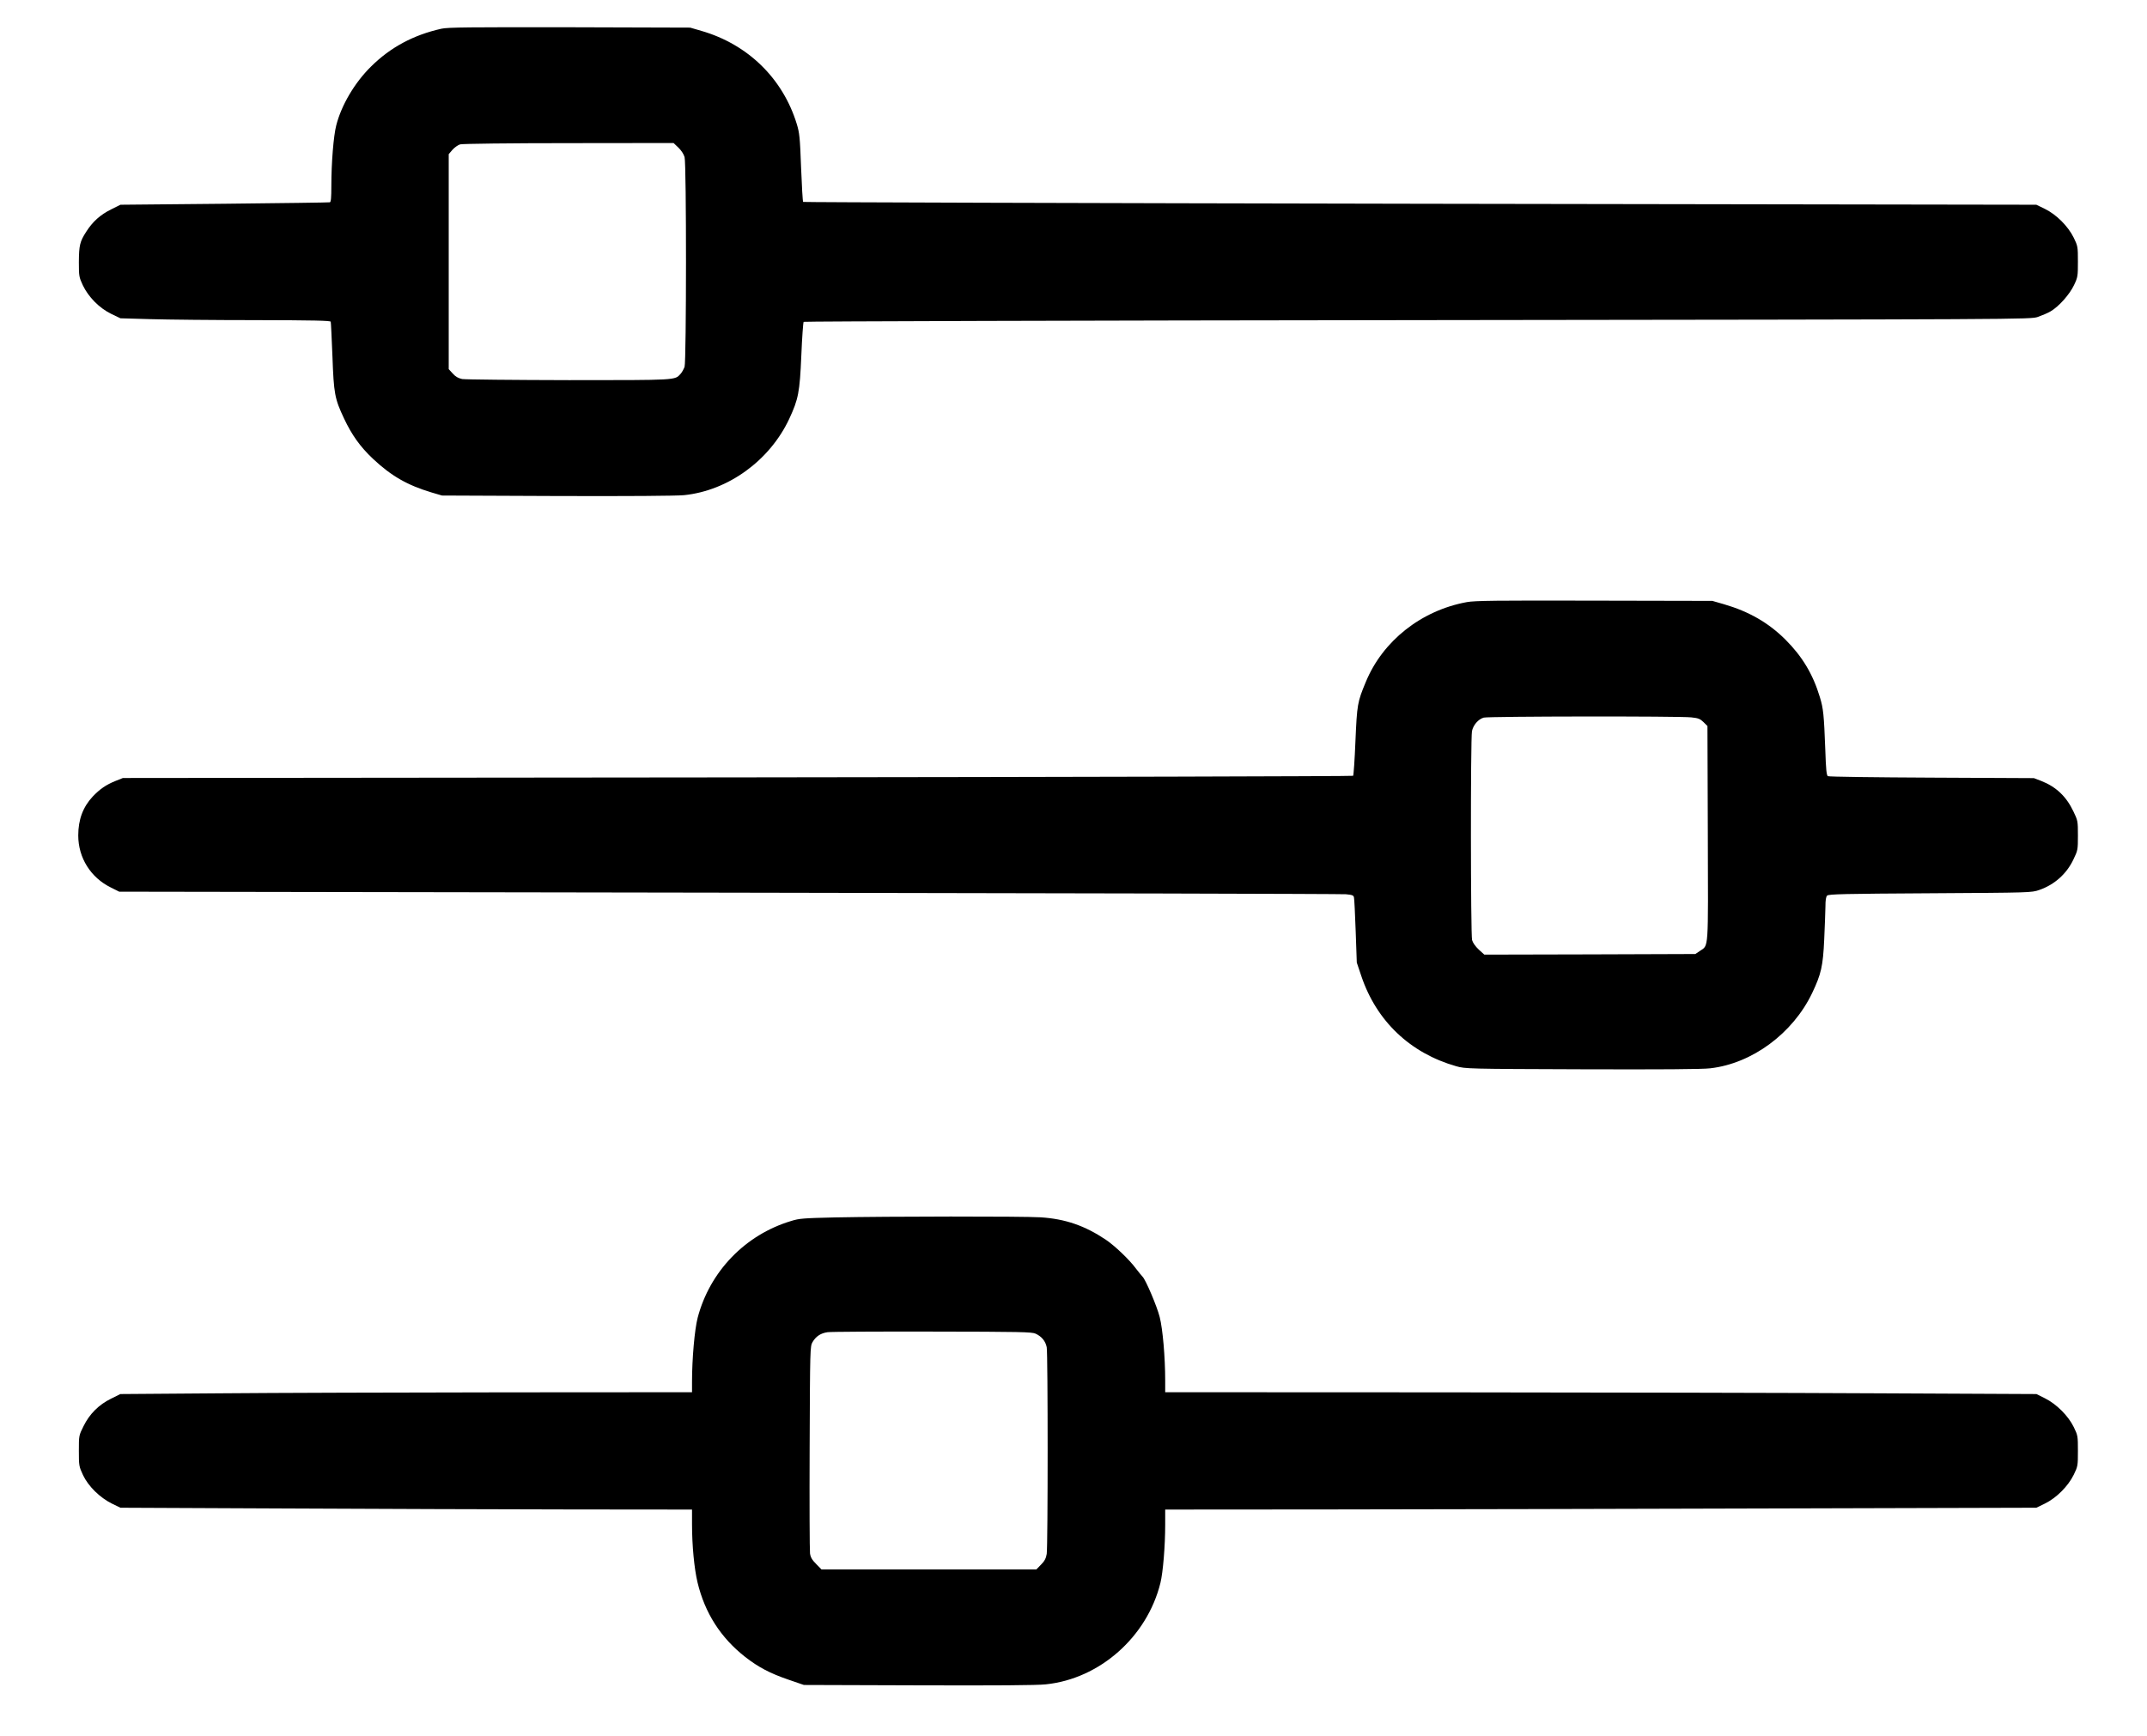 <?xml version="1.0" standalone="no"?>
<!DOCTYPE svg PUBLIC "-//W3C//DTD SVG 20010904//EN"
 "http://www.w3.org/TR/2001/REC-SVG-20010904/DTD/svg10.dtd">
<svg version="1.0" xmlns="http://www.w3.org/2000/svg"
 width="1756pt" height="1420pt" viewBox="0 0 1756 1420"
 preserveAspectRatio="xMidYMid meet">

<g transform="translate(0,1420) scale(0.1,-0.1)"
fill="#000000" stroke="none">
<path d="M3610 13965 c-228 -51 -417 -152 -576 -310 -134 -132 -242 -316 -284
-481 -22 -86 -40 -304 -40 -497 0 -93 -3 -129 -12 -132 -7 -2 -395 -7 -863
-12 l-850 -8 -76 -38 c-89 -44 -151 -100 -204 -183 -52 -81 -59 -111 -60 -249
0 -115 2 -123 32 -188 46 -97 136 -188 233 -235 l75 -36 245 -7 c135 -4 521
-8 858 -8 481 -1 614 -4 617 -13 2 -7 8 -134 14 -283 11 -304 18 -346 95 -509
63 -134 132 -231 236 -329 149 -140 280 -216 480 -276 l85 -25 940 -4 c585 -2
978 1 1040 7 361 37 700 283 860 624 75 162 86 216 99 519 6 146 15 270 19
275 5 4 2264 11 5020 14 4996 6 5012 6 5074 26 34 12 82 32 105 46 67 39 155
138 191 214 31 65 32 73 32 193 0 122 -1 127 -34 195 -46 94 -142 190 -236
236 l-70 34 -5040 8 c-2772 5 -5043 12 -5046 15 -4 4 -11 131 -17 282 -9 246
-13 283 -35 355 -114 373 -400 652 -779 762 l-93 27 -985 3 c-821 1 -996 0
-1050 -12z m1938 -972 c24 -23 44 -54 51 -78 16 -57 15 -1669 0 -1716 -7 -19
-21 -45 -33 -58 -47 -52 -23 -51 -913 -51 -455 1 -848 5 -873 9 -32 7 -54 19
-77 45 l-33 36 0 880 0 879 31 36 c17 19 45 39 63 44 17 5 405 10 888 10 l857
1 39 -37z"/>
<path d="M11997 9274 c-373 -68 -689 -318 -827 -655 -68 -163 -71 -183 -84
-481 -6 -152 -15 -280 -19 -285 -5 -4 -2271 -10 -5035 -13 l-5027 -5 -60 -24
c-77 -31 -128 -66 -187 -128 -80 -86 -118 -189 -118 -318 0 -183 102 -345 267
-426 l68 -34 4985 -8 c2742 -4 5013 -10 5048 -13 53 -5 63 -9 66 -27 3 -12 9
-137 14 -277 l9 -255 37 -110 c124 -369 400 -631 776 -738 74 -21 90 -22 1030
-25 639 -2 986 0 1048 8 342 39 675 285 833 615 74 155 89 220 99 440 5 105 9
225 10 267 0 53 4 81 14 91 13 12 139 15 843 19 823 5 828 5 892 27 124 43
223 131 279 249 36 75 37 79 37 197 0 118 -1 122 -37 197 -58 122 -141 201
-263 249 l-60 23 -836 4 c-459 2 -841 7 -849 12 -11 7 -16 56 -21 212 -11 291
-16 342 -45 436 -56 186 -144 332 -280 468 -139 139 -299 231 -505 291 l-94
27 -965 2 c-804 2 -978 0 -1043 -12z m1836 -943 c58 -6 72 -12 100 -39 l32
-32 3 -878 c3 -976 8 -912 -65 -962 l-37 -25 -863 -3 -863 -2 -45 41 c-27 25
-49 56 -55 78 -12 44 -13 1645 -1 1709 10 50 51 98 96 111 37 11 1603 13 1698
2z"/>
<path d="M6825 4240 c-251 -6 -288 -8 -354 -29 -377 -113 -666 -414 -765 -792
-25 -97 -46 -335 -46 -524 l0 -85 -1532 -1 c-843 -1 -1895 -4 -2339 -8 l-805
-6 -76 -38 c-100 -49 -176 -125 -225 -225 -38 -76 -38 -77 -38 -201 0 -122 1
-128 34 -199 43 -91 138 -185 238 -234 l68 -33 1340 -6 c737 -4 1789 -7 2338
-8 l997 -1 0 -119 c0 -176 18 -363 45 -477 60 -250 189 -452 389 -609 109 -85
204 -135 356 -187 l125 -43 935 -3 c634 -2 970 0 1043 8 441 45 829 388 938
830 21 86 39 300 39 478 l0 122 1348 1 c741 1 2344 4 3562 8 l2215 6 70 34
c94 46 190 142 236 236 33 68 34 73 34 195 0 122 -1 127 -34 195 -45 92 -141
188 -235 235 l-70 35 -1280 6 c-705 4 -2308 7 -3563 8 l-2283 1 0 93 c0 195
-20 424 -45 522 -22 88 -115 306 -140 330 -6 6 -30 35 -53 65 -55 75 -173 187
-248 238 -172 115 -331 170 -534 183 -150 9 -1247 8 -1685 -1z m1645 -951 c50
-23 81 -61 91 -111 10 -55 10 -1627 0 -1691 -6 -36 -17 -58 -47 -88 l-38 -39
-878 0 -879 0 -43 44 c-34 34 -46 54 -51 87 -3 24 -5 415 -3 869 3 804 4 826
23 859 28 48 67 74 123 82 26 4 412 6 857 5 724 -1 814 -3 845 -17z"/>
</g>
</svg>

